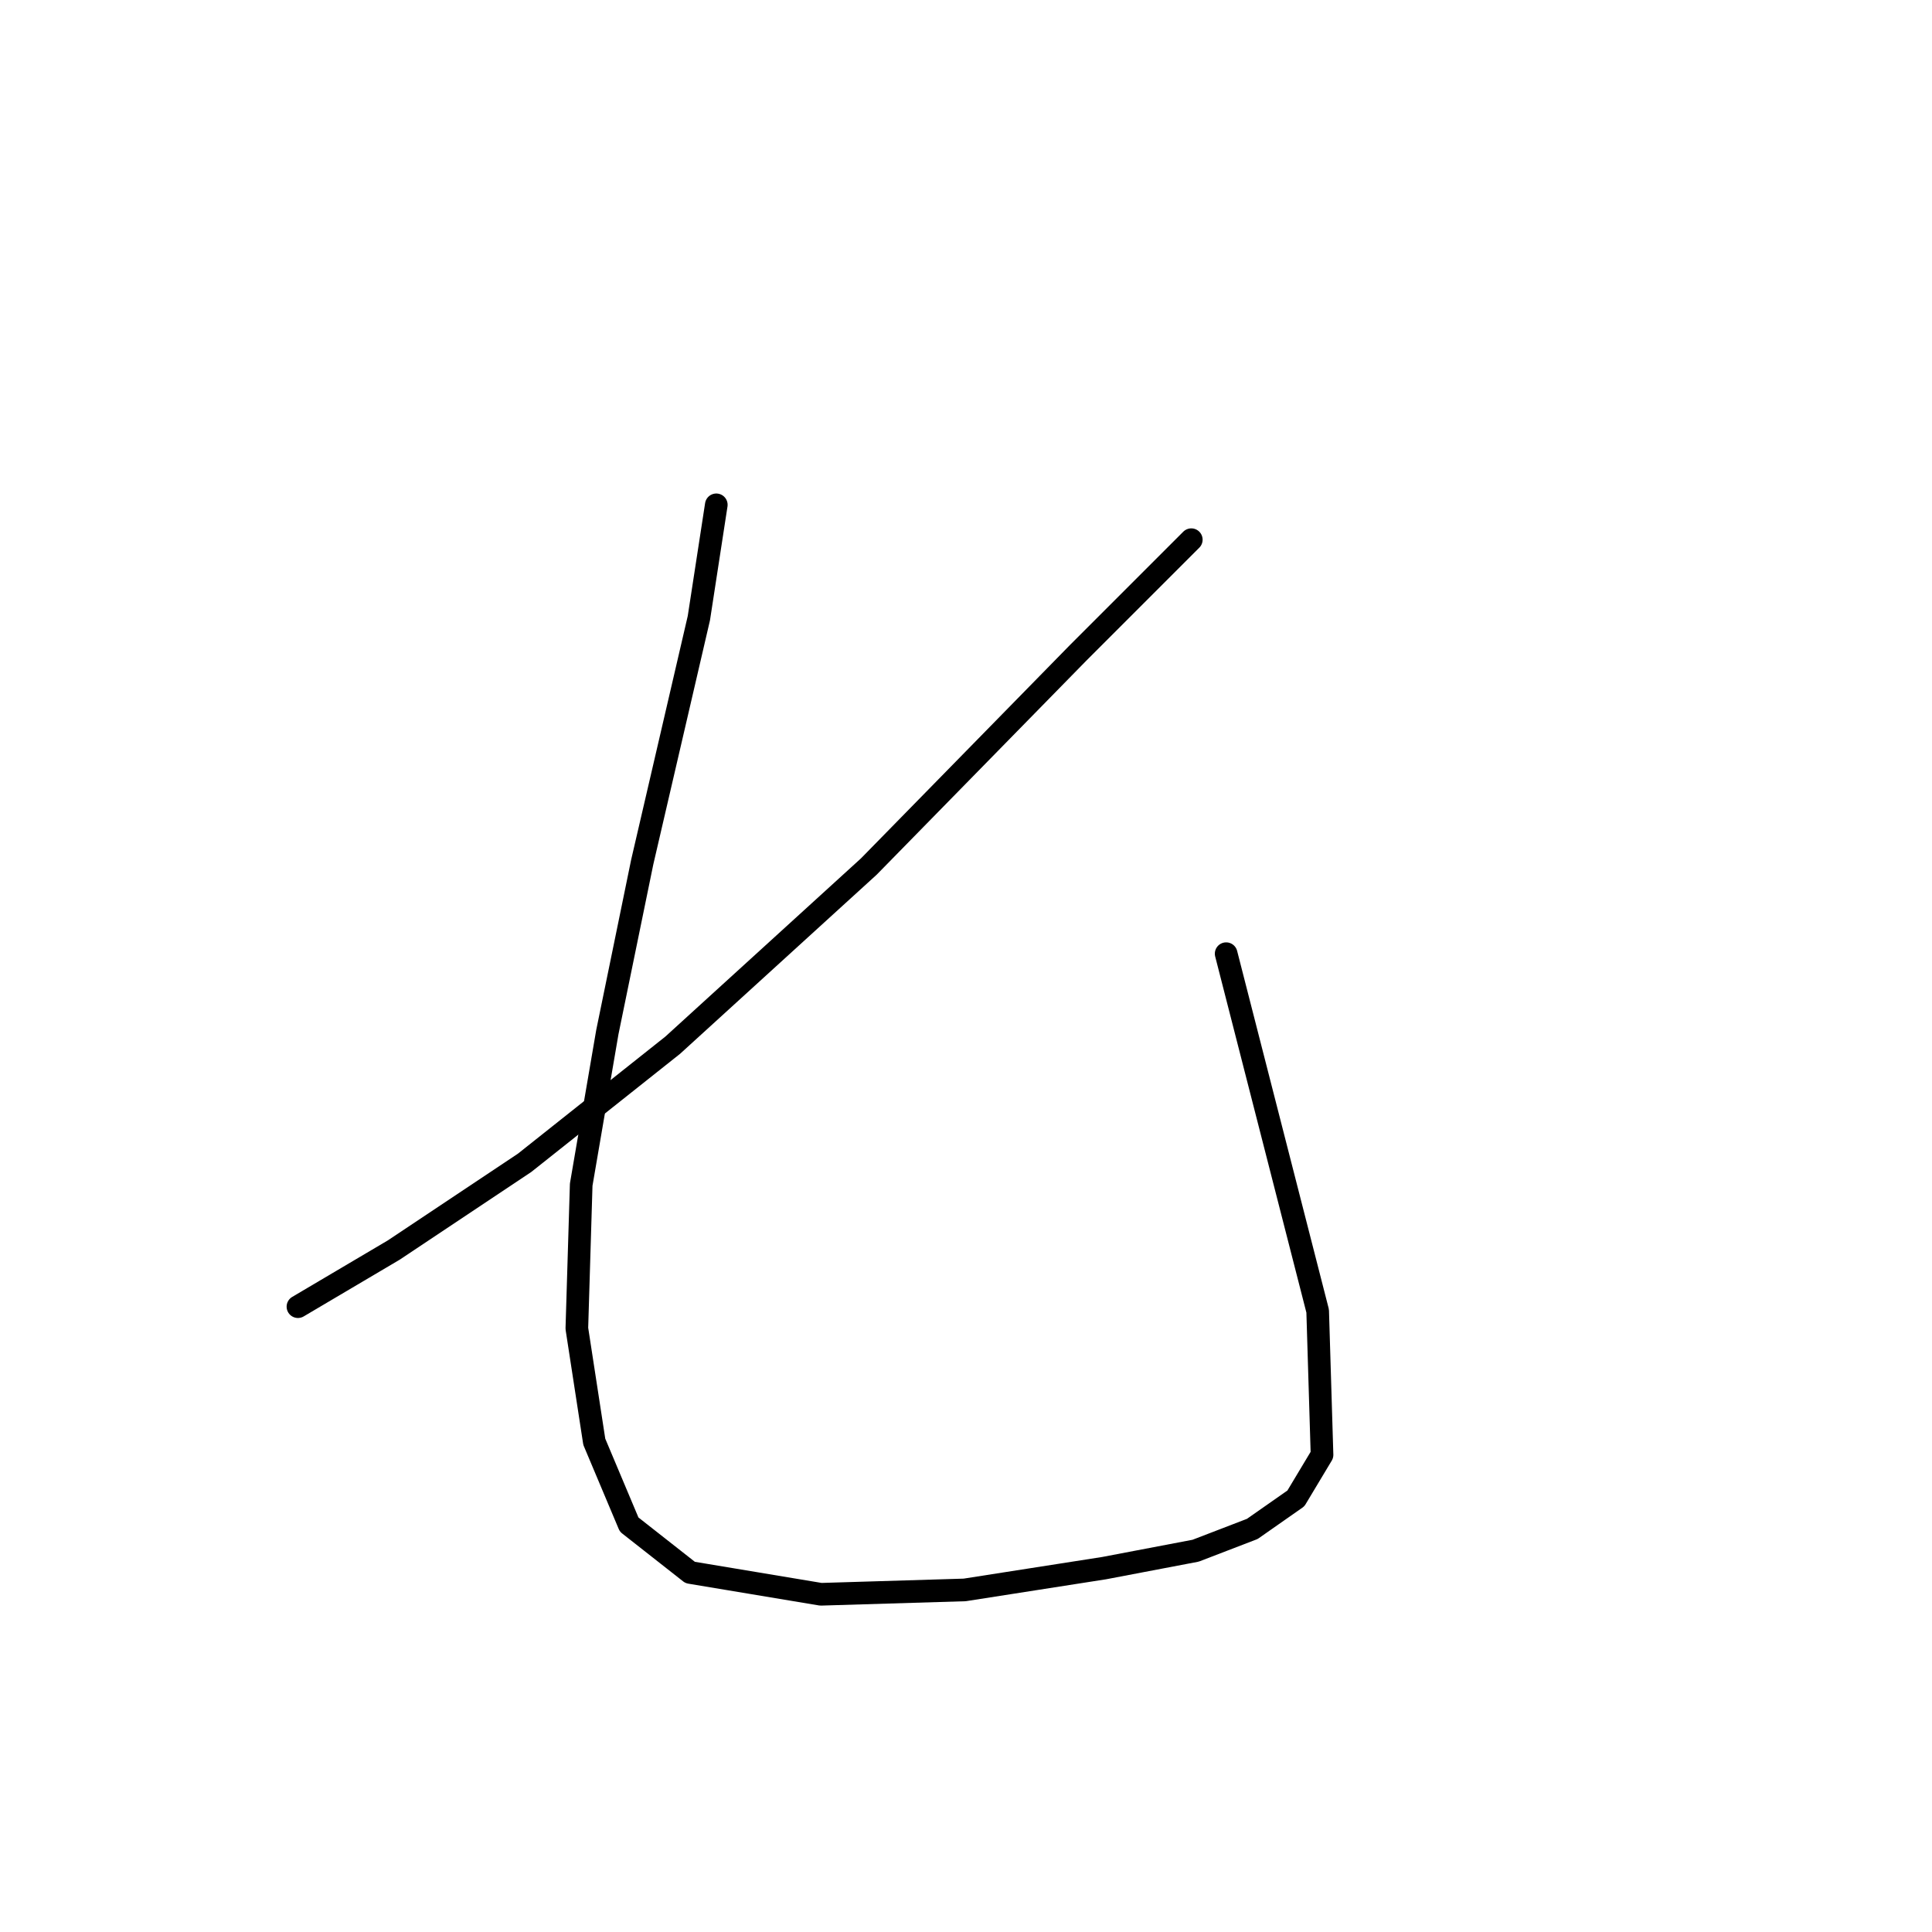 <?xml version="1.0" standalone="no"?>
    <svg width="256" height="256" xmlns="http://www.w3.org/2000/svg" version="1.1">
    <polyline stroke="black" stroke-width="3" stroke-linecap="round" fill="transparent" stroke-linejoin="round" points="157.852 71.512 142.839 86.525 115.123 114.82 89.138 138.494 69.506 154.085 52.183 165.633 39.479 173.14 39.479 173.14 " />
        <polyline stroke="black" stroke-width="3" stroke-linecap="round" fill="transparent" stroke-linejoin="round" points="94.913 66.893 92.603 81.906 85.096 114.242 80.477 136.762 77.012 156.972 76.435 176.027 78.745 191.04 83.364 202.011 91.448 208.363 108.771 211.25 127.826 210.673 146.304 207.786 158.43 205.476 165.937 202.589 171.711 198.547 175.175 192.773 174.598 173.717 162.472 126.368 162.472 126.368 " />
        </svg>